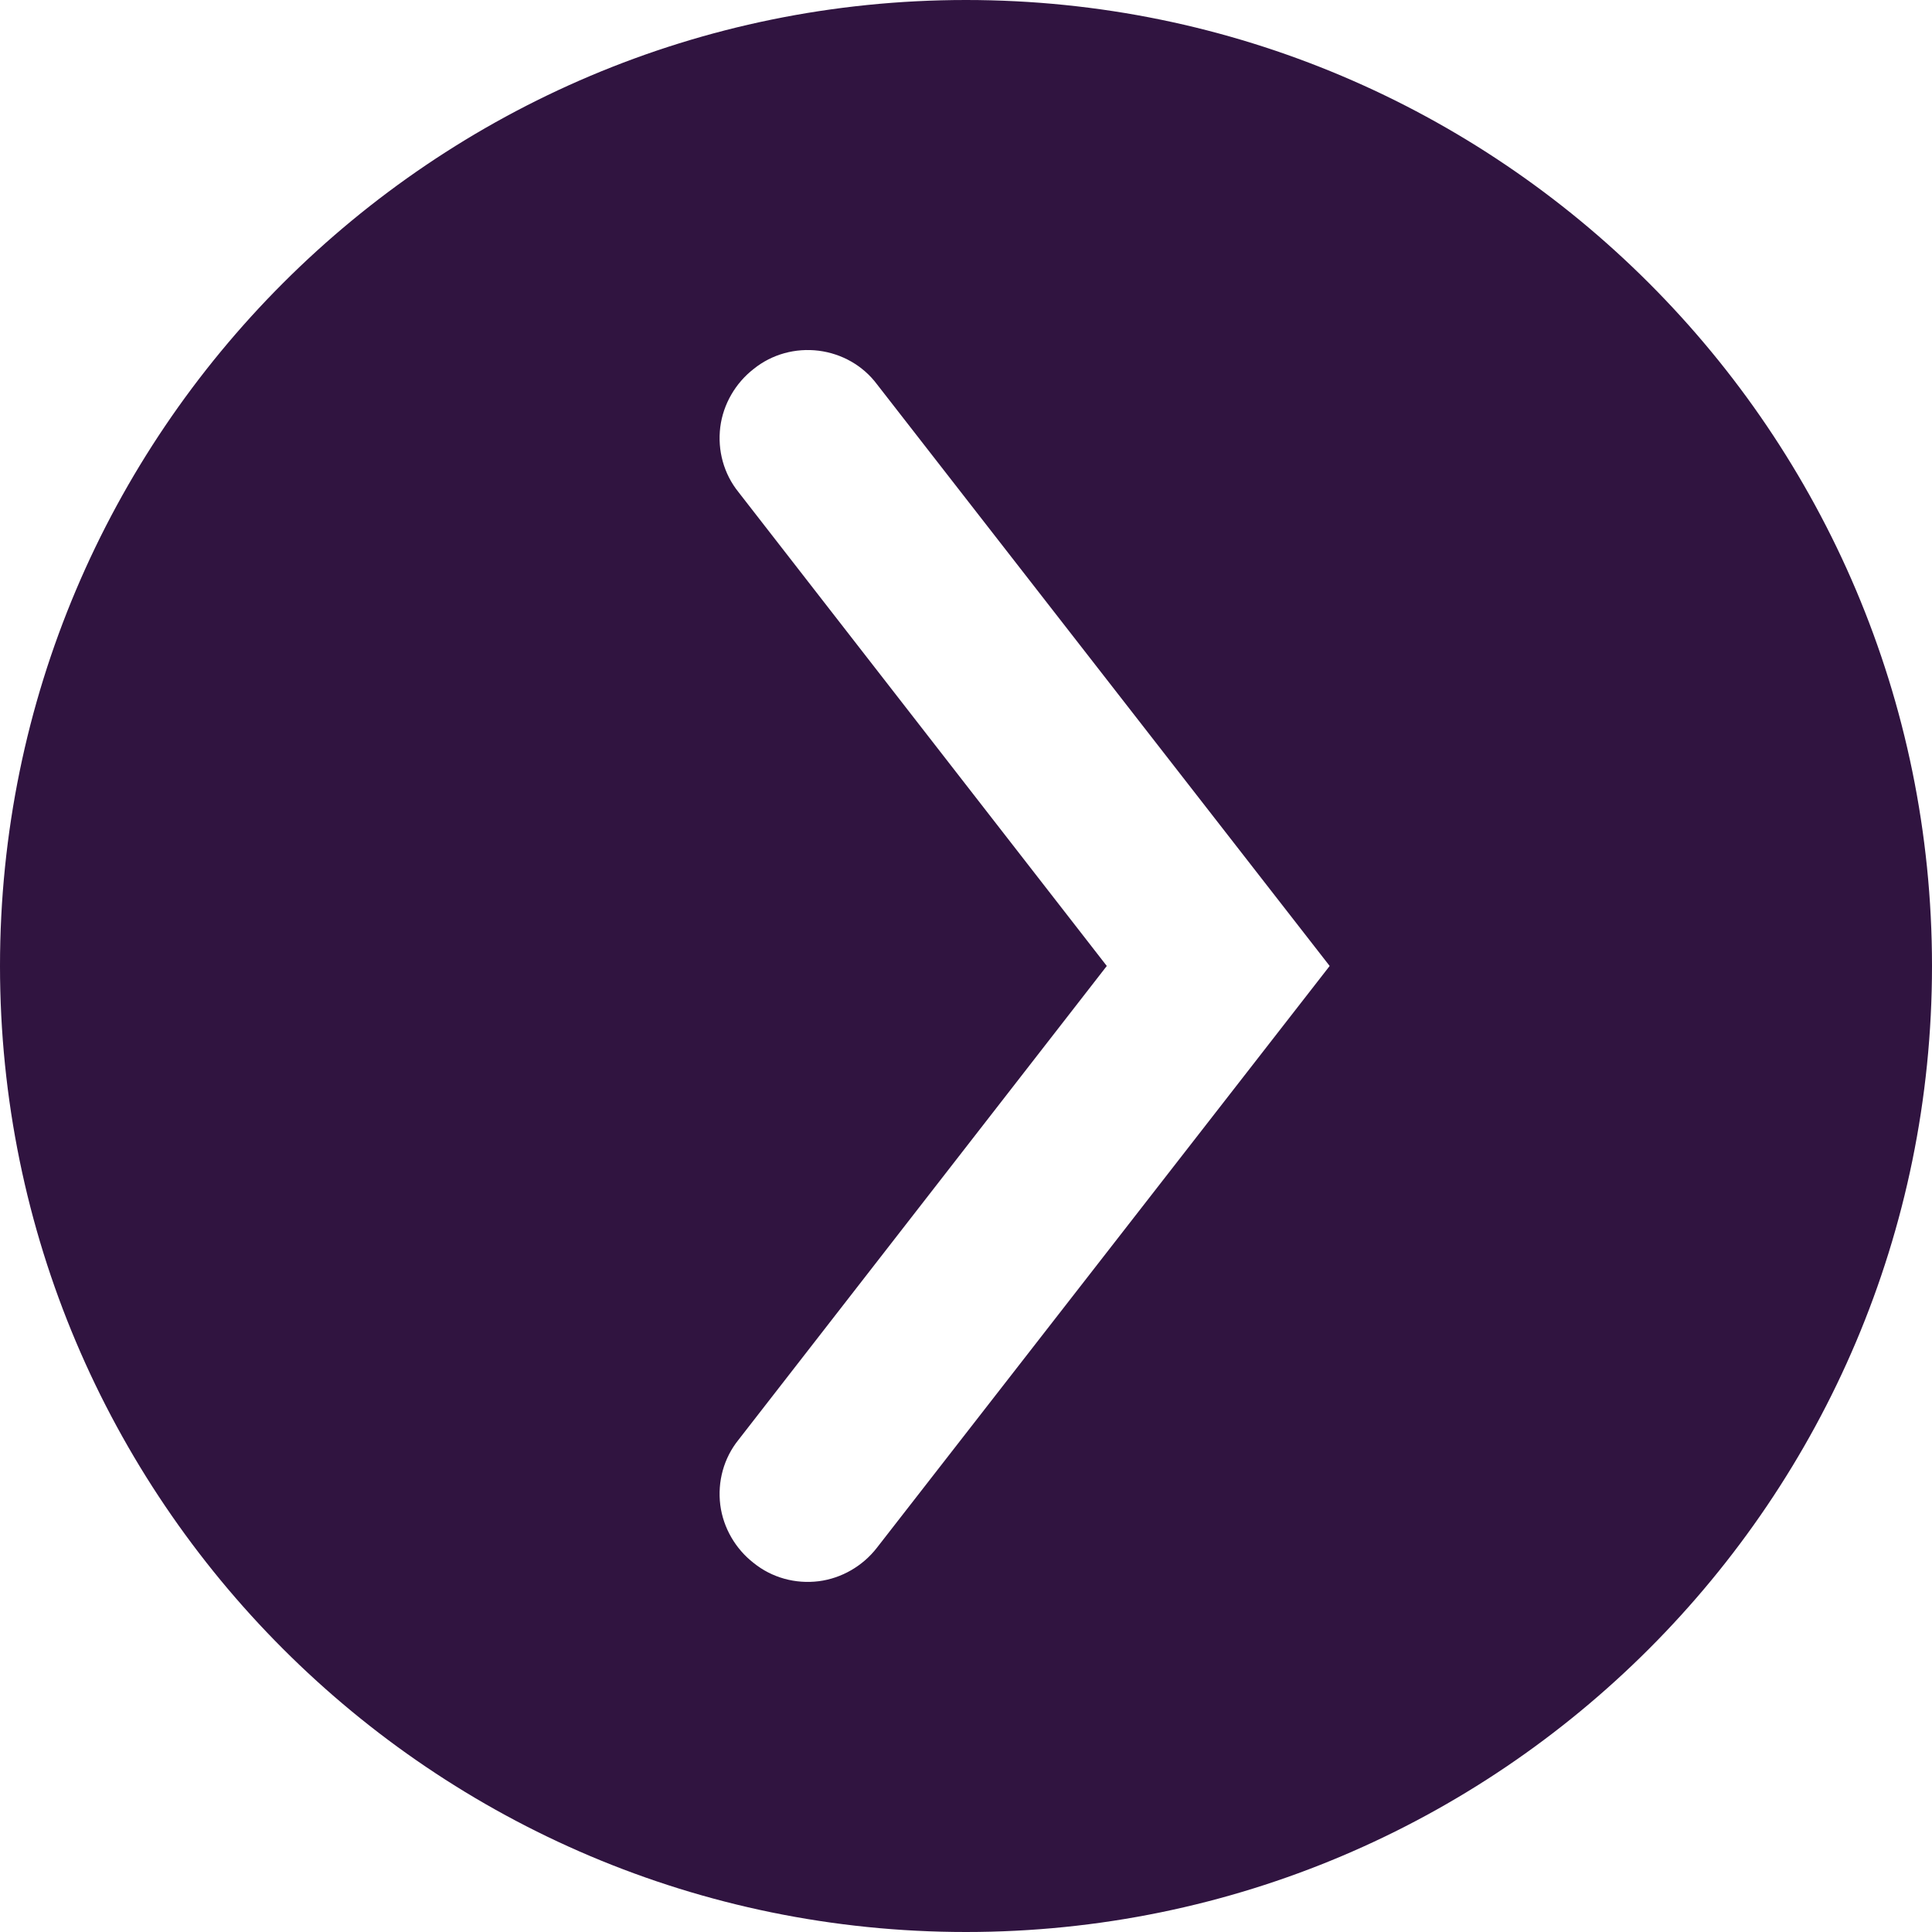 <?xml version="1.0" encoding="UTF-8" standalone="no"?><!-- Generator: Gravit.io --><svg xmlns="http://www.w3.org/2000/svg" xmlns:xlink="http://www.w3.org/1999/xlink" style="isolation:isolate" viewBox="-542.941 143.302 32.941 32.941" width="32.941pt" height="32.941pt"><path d=" M -542.941 159.772 C -542.941 150.682 -535.561 143.302 -526.471 143.302 C -517.38 143.302 -510 150.682 -510 159.772 C -510 168.863 -517.38 176.243 -526.471 176.243 C -535.561 176.243 -542.941 168.863 -542.941 159.772 Z  M -530.35 151.692 C -530.6 151.382 -530.71 150.982 -530.66 150.582 C -530.61 150.192 -530.4 149.832 -530.09 149.592 C -529.78 149.342 -529.38 149.232 -528.98 149.282 C -528.59 149.332 -528.23 149.532 -527.99 149.852 L -520.27 159.772 L -527.99 169.692 C -528.23 170.002 -528.59 170.212 -528.98 170.262 C -529.38 170.312 -529.78 170.202 -530.09 169.952 C -530.4 169.712 -530.61 169.352 -530.66 168.962 C -530.71 168.562 -530.6 168.162 -530.35 167.852 L -524.07 159.772 L -530.35 151.692 Z " fill-rule="evenodd" fill="rgb(48,20,64)"/></svg>
